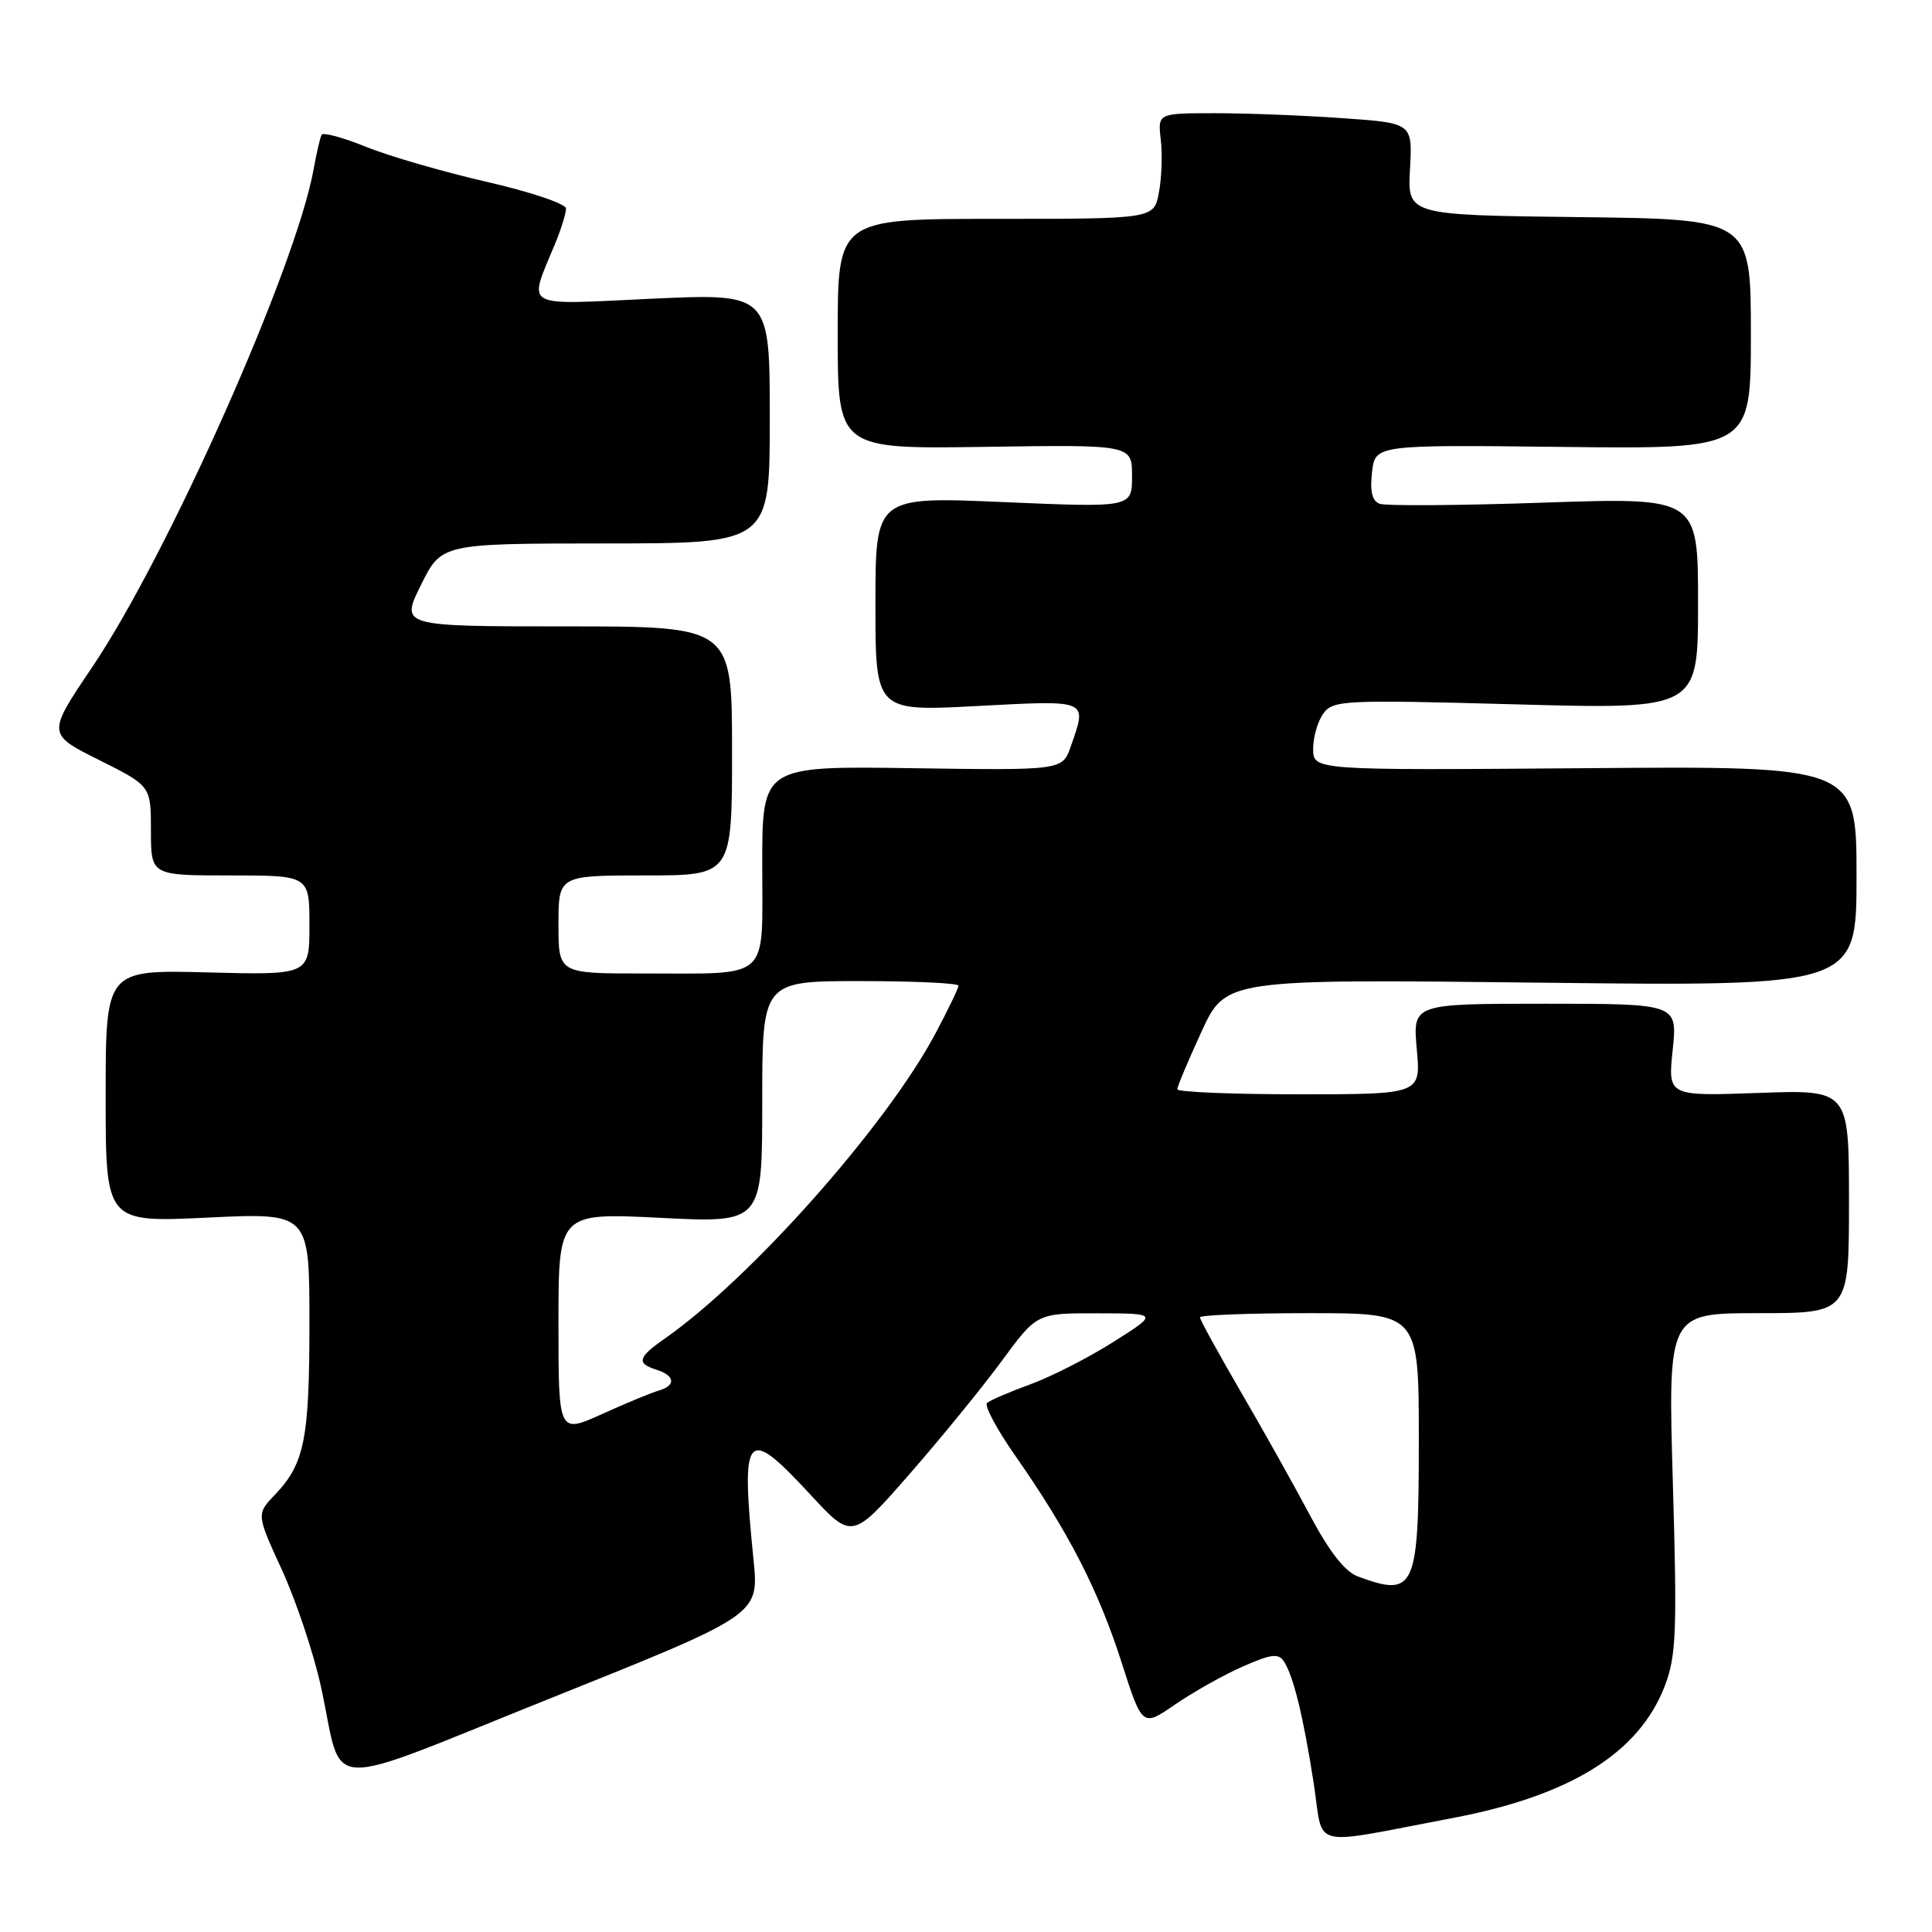 <?xml version="1.0" encoding="UTF-8" standalone="no"?>
<!DOCTYPE svg PUBLIC "-//W3C//DTD SVG 1.1//EN" "http://www.w3.org/Graphics/SVG/1.1/DTD/svg11.dtd" >
<svg xmlns="http://www.w3.org/2000/svg" xmlns:xlink="http://www.w3.org/1999/xlink" version="1.1" viewBox="0 0 256 256">
 <g >
 <path fill="currentColor"
d=" M 192.37 240.92 C 208.08 237.96 217.19 232.29 220.60 223.38 C 222.11 219.41 222.24 216.26 221.66 196.44 C 221.01 174.00 221.01 174.00 233.00 174.00 C 245.00 174.00 245.00 174.00 245.00 159.20 C 245.00 144.39 245.00 144.39 233.00 144.82 C 221.00 145.25 221.00 145.25 221.64 139.12 C 222.28 133.00 222.28 133.00 204.74 133.00 C 187.19 133.00 187.19 133.00 187.73 139.00 C 188.28 145.00 188.28 145.00 172.14 145.00 C 163.26 145.00 156.00 144.70 156.00 144.33 C 156.00 143.96 157.45 140.52 159.21 136.69 C 162.42 129.73 162.42 129.73 204.21 130.21 C 246.00 130.69 246.00 130.69 246.00 116.10 C 246.00 101.50 246.00 101.50 210.00 101.79 C 174.00 102.07 174.00 102.07 174.00 99.23 C 174.00 97.66 174.61 95.55 175.36 94.53 C 176.64 92.78 178.07 92.71 200.86 93.33 C 225.00 93.99 225.00 93.99 225.00 79.95 C 225.00 65.91 225.00 65.91 204.61 66.60 C 193.40 66.99 183.58 67.05 182.80 66.75 C 181.81 66.37 181.51 65.10 181.80 62.57 C 182.23 58.93 182.23 58.93 207.11 59.22 C 232.00 59.50 232.00 59.50 232.00 44.27 C 232.00 29.04 232.00 29.04 209.25 28.77 C 186.50 28.50 186.50 28.50 186.83 22.41 C 187.17 16.31 187.17 16.31 177.93 15.66 C 172.85 15.30 165.25 15.00 161.05 15.00 C 153.40 15.00 153.40 15.00 153.81 18.51 C 154.04 20.43 153.93 23.58 153.56 25.51 C 152.91 29.00 152.91 29.00 131.95 29.00 C 111.00 29.00 111.00 29.00 111.00 44.25 C 111.00 59.50 111.00 59.50 130.50 59.21 C 150.00 58.92 150.00 58.92 150.00 63.09 C 150.00 67.26 150.00 67.26 133.00 66.53 C 116.00 65.80 116.00 65.80 116.00 80.04 C 116.00 94.27 116.00 94.27 129.50 93.55 C 144.36 92.77 144.07 92.64 141.89 98.89 C 140.78 102.08 140.78 102.08 120.89 101.79 C 101.00 101.50 101.00 101.50 101.00 114.63 C 101.00 130.16 102.31 128.97 85.25 128.99 C 74.00 129.00 74.00 129.00 74.00 122.50 C 74.00 116.00 74.00 116.00 85.50 116.00 C 97.00 116.00 97.00 116.00 97.00 99.50 C 97.00 83.00 97.00 83.00 75.03 83.00 C 53.06 83.00 53.06 83.00 55.78 77.51 C 58.50 72.02 58.50 72.02 80.25 72.01 C 102.00 72.00 102.00 72.00 102.00 55.44 C 102.00 38.87 102.00 38.87 86.39 39.58 C 68.85 40.39 69.97 41.04 73.62 32.13 C 74.38 30.27 75.00 28.25 75.00 27.63 C 75.00 27.01 70.26 25.41 64.47 24.09 C 58.68 22.76 51.48 20.67 48.46 19.44 C 45.45 18.22 42.82 17.51 42.62 17.86 C 42.42 18.21 41.94 20.28 41.55 22.46 C 39.20 35.43 22.29 73.46 12.23 88.38 C 6.24 97.26 6.24 97.26 13.12 100.70 C 20.00 104.14 20.00 104.14 20.00 110.07 C 20.00 116.00 20.00 116.00 30.50 116.00 C 41.00 116.00 41.00 116.00 41.00 122.60 C 41.00 129.20 41.00 129.20 27.50 128.85 C 14.00 128.50 14.00 128.50 14.00 145.24 C 14.00 161.98 14.00 161.98 27.50 161.34 C 41.00 160.69 41.00 160.69 41.00 175.28 C 41.00 190.73 40.35 193.95 36.42 198.07 C 33.97 200.64 33.97 200.64 37.38 208.07 C 39.25 212.16 41.57 219.10 42.53 223.50 C 45.61 237.63 41.90 237.46 73.24 224.91 C 100.57 213.96 100.57 213.96 99.85 206.73 C 98.13 189.63 98.84 188.81 107.35 198.01 C 112.91 204.02 112.91 204.02 120.51 195.33 C 124.69 190.55 130.20 183.79 132.75 180.32 C 137.39 174.00 137.39 174.00 145.44 174.02 C 153.50 174.04 153.50 174.04 147.50 177.83 C 144.20 179.92 139.25 182.44 136.50 183.44 C 133.75 184.44 131.18 185.55 130.79 185.90 C 130.39 186.24 132.11 189.45 134.61 193.01 C 141.56 202.96 145.53 210.67 148.58 220.17 C 151.36 228.85 151.36 228.85 155.71 225.85 C 158.11 224.21 162.13 221.94 164.66 220.83 C 168.43 219.16 169.41 219.04 170.13 220.15 C 171.39 222.10 172.69 227.40 174.07 236.27 C 175.45 245.15 173.12 244.56 192.37 240.92 Z  M 179.95 208.90 C 178.22 208.27 176.16 205.64 173.55 200.73 C 171.44 196.76 167.30 189.36 164.35 184.31 C 161.41 179.25 159.00 174.86 159.00 174.56 C 159.00 174.25 165.53 174.00 173.50 174.00 C 188.00 174.00 188.00 174.00 188.00 190.80 C 188.00 210.60 187.52 211.69 179.95 208.90 Z  M 74.00 175.34 C 74.00 160.70 74.00 160.70 87.50 161.37 C 101.00 162.05 101.00 162.05 101.00 146.03 C 101.00 130.00 101.00 130.00 114.00 130.00 C 121.15 130.00 127.00 130.27 127.00 130.61 C 127.00 130.95 125.61 133.83 123.91 137.02 C 117.41 149.21 99.47 169.42 88.07 177.38 C 84.50 179.88 84.30 180.64 87.00 181.50 C 89.47 182.28 89.59 183.60 87.25 184.27 C 86.29 184.55 82.91 185.95 79.75 187.38 C 74.00 189.97 74.00 189.97 74.00 175.34 Z "/>
</g>
</svg>